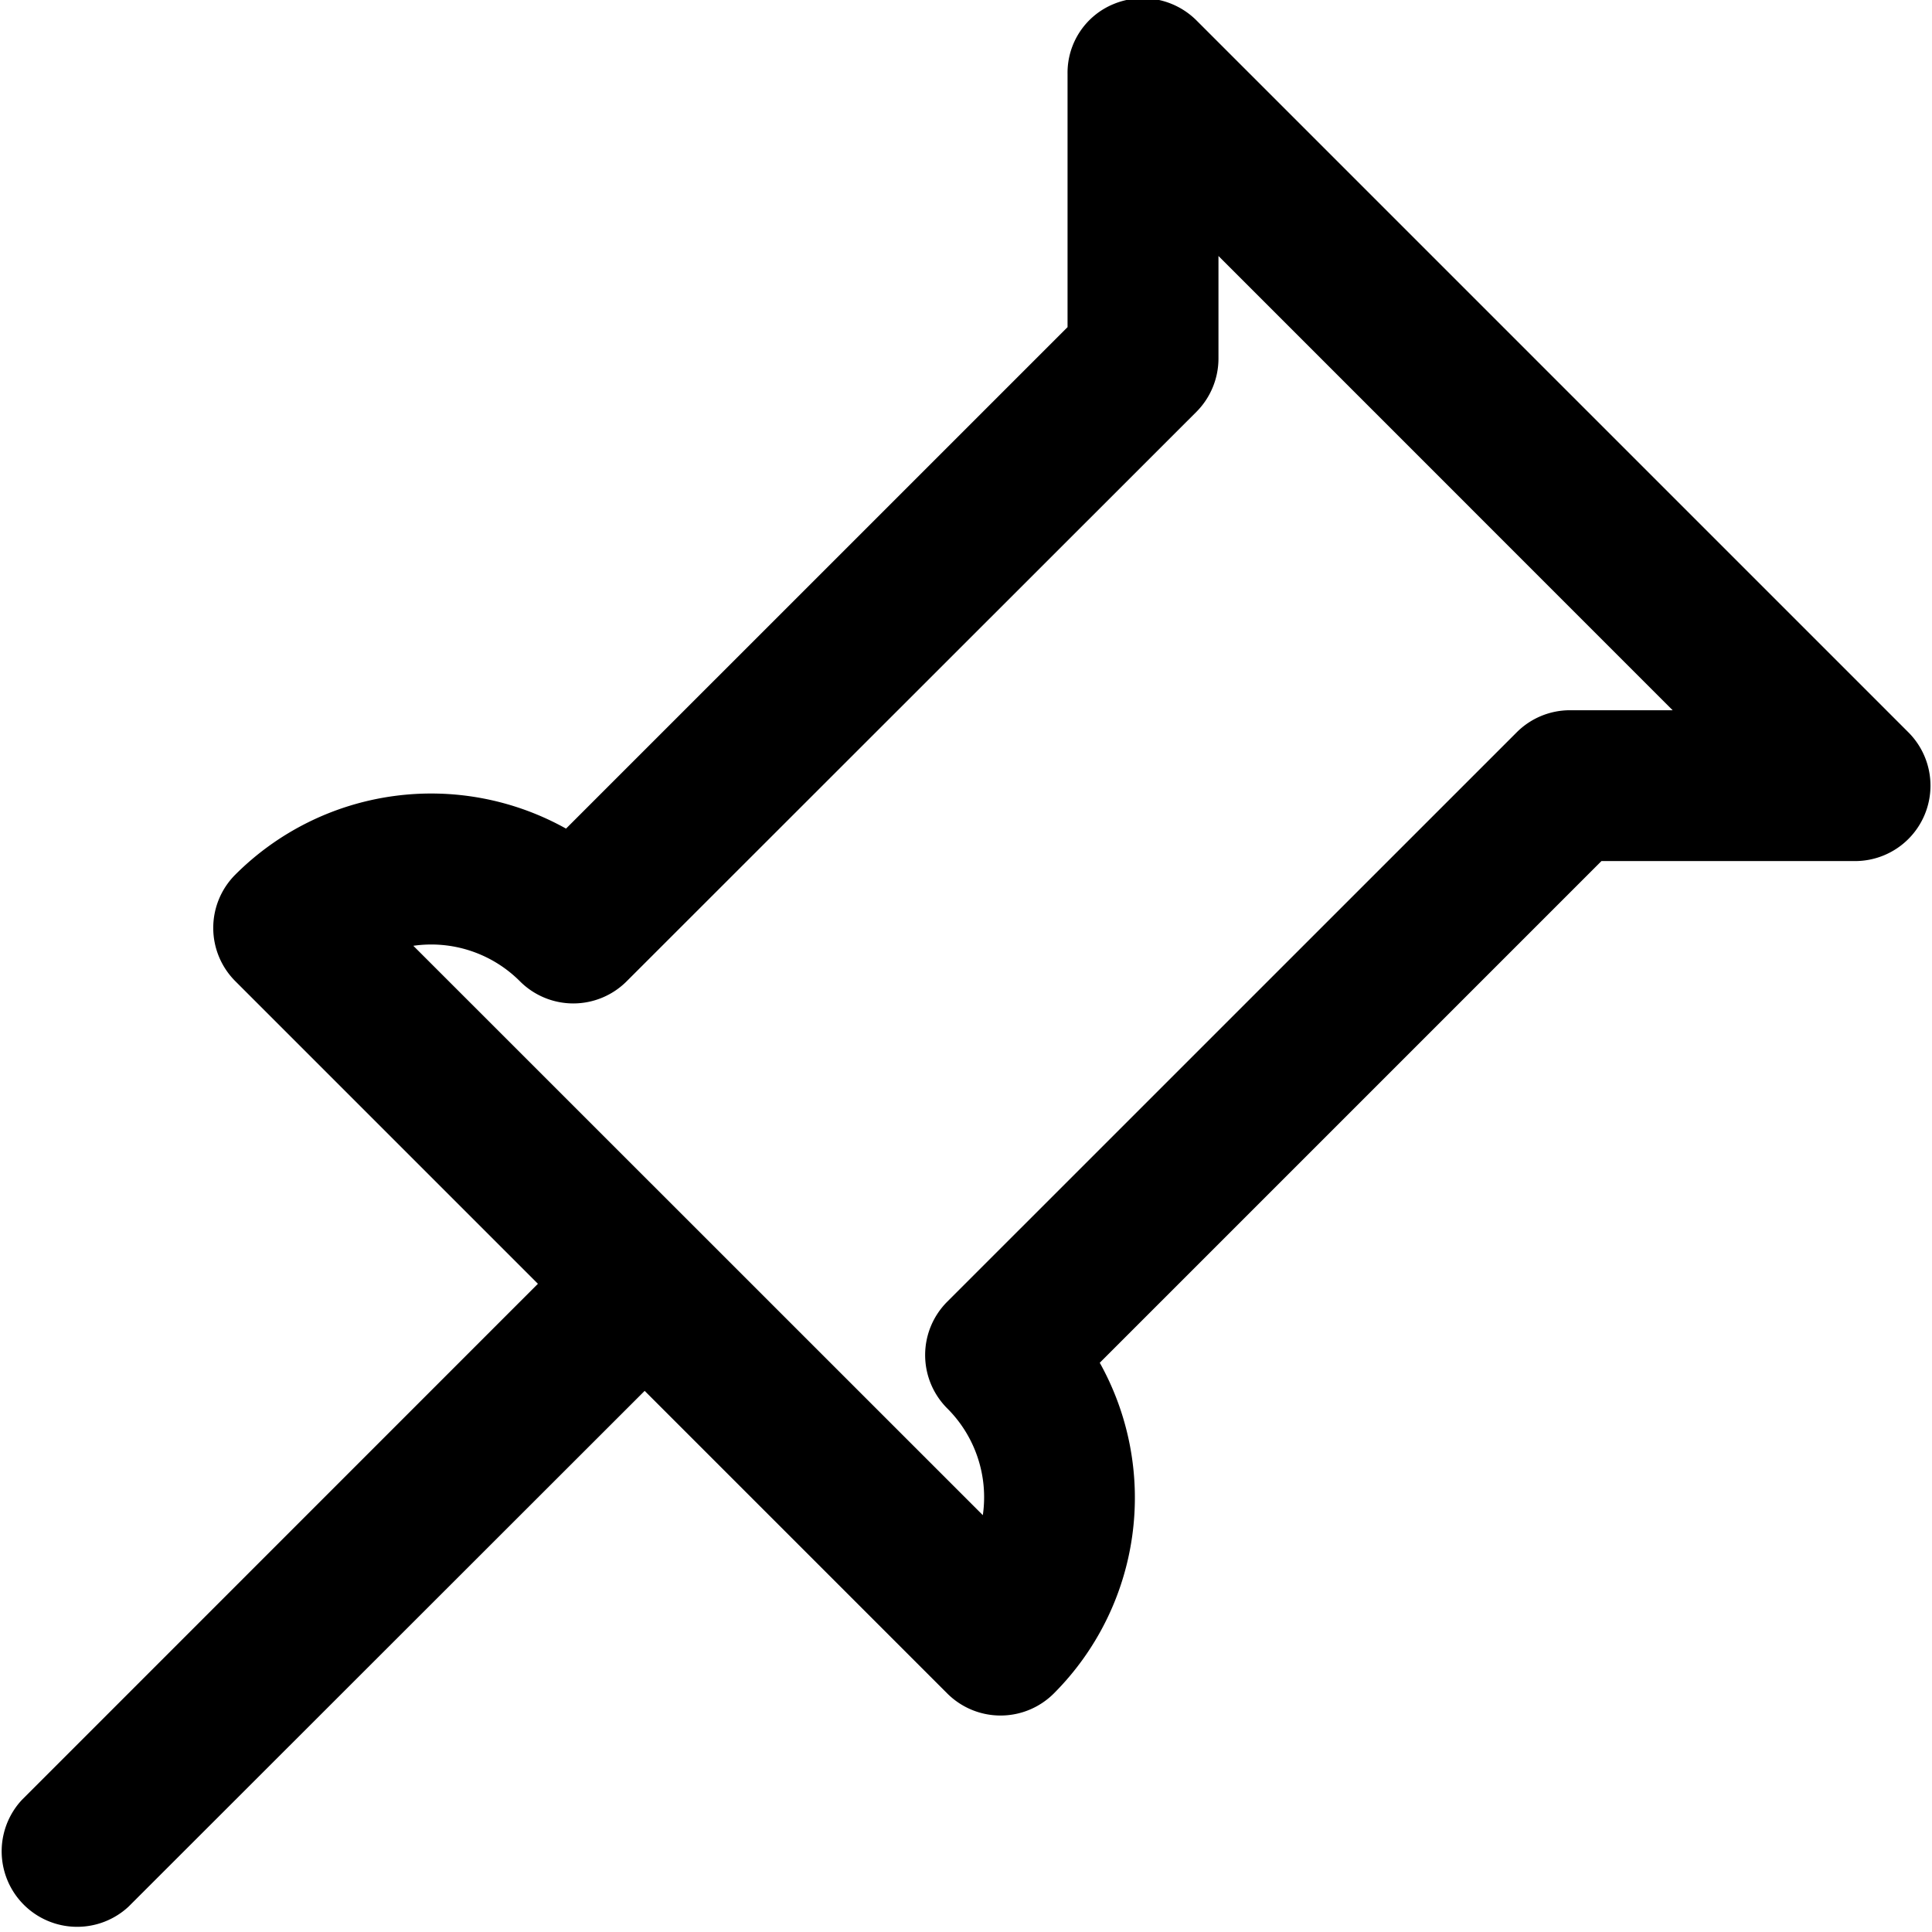 <svg id="Layer_1" data-name="Layer 1" xmlns="http://www.w3.org/2000/svg" viewBox="0 0 457 457"><g id="noun_Pin_3540294" data-name="noun Pin 3540294"><g id="Group_51" data-name="Group 51"><path id="Path_63" data-name="Path 63" d="M55.67,206.88a17.82,17.82,0,0,0,0,25.22l0,0,71.57,71.57L5.15,425.78A17.86,17.86,0,0,0,30.41,451h0L152.49,329l71.57,71.57a17.83,17.83,0,0,0,25.22,0l0,0a65.5,65.5,0,0,0,10.86-78.22L378.81,203.68h59.95a17.84,17.84,0,0,0,12.63-30.48L283,4.81A18,18,0,0,0,263.46.94a17.56,17.56,0,0,0-10.94,16.5V77.38L133.89,196A65.5,65.5,0,0,0,55.67,206.88ZM288.22,84.79V60.55L395.65,168H371.4a17.82,17.82,0,0,0-12.63,5.22L224.06,307.91a17.84,17.84,0,0,0,0,25.23l0,0a29.66,29.66,0,0,1,8.42,25.26L97.77,223.72A29.65,29.65,0,0,1,123,232.13a17.83,17.83,0,0,0,25.22,0l0,0L283,97.42A17.89,17.89,0,0,0,288.22,84.79Z"/></g></g></svg>